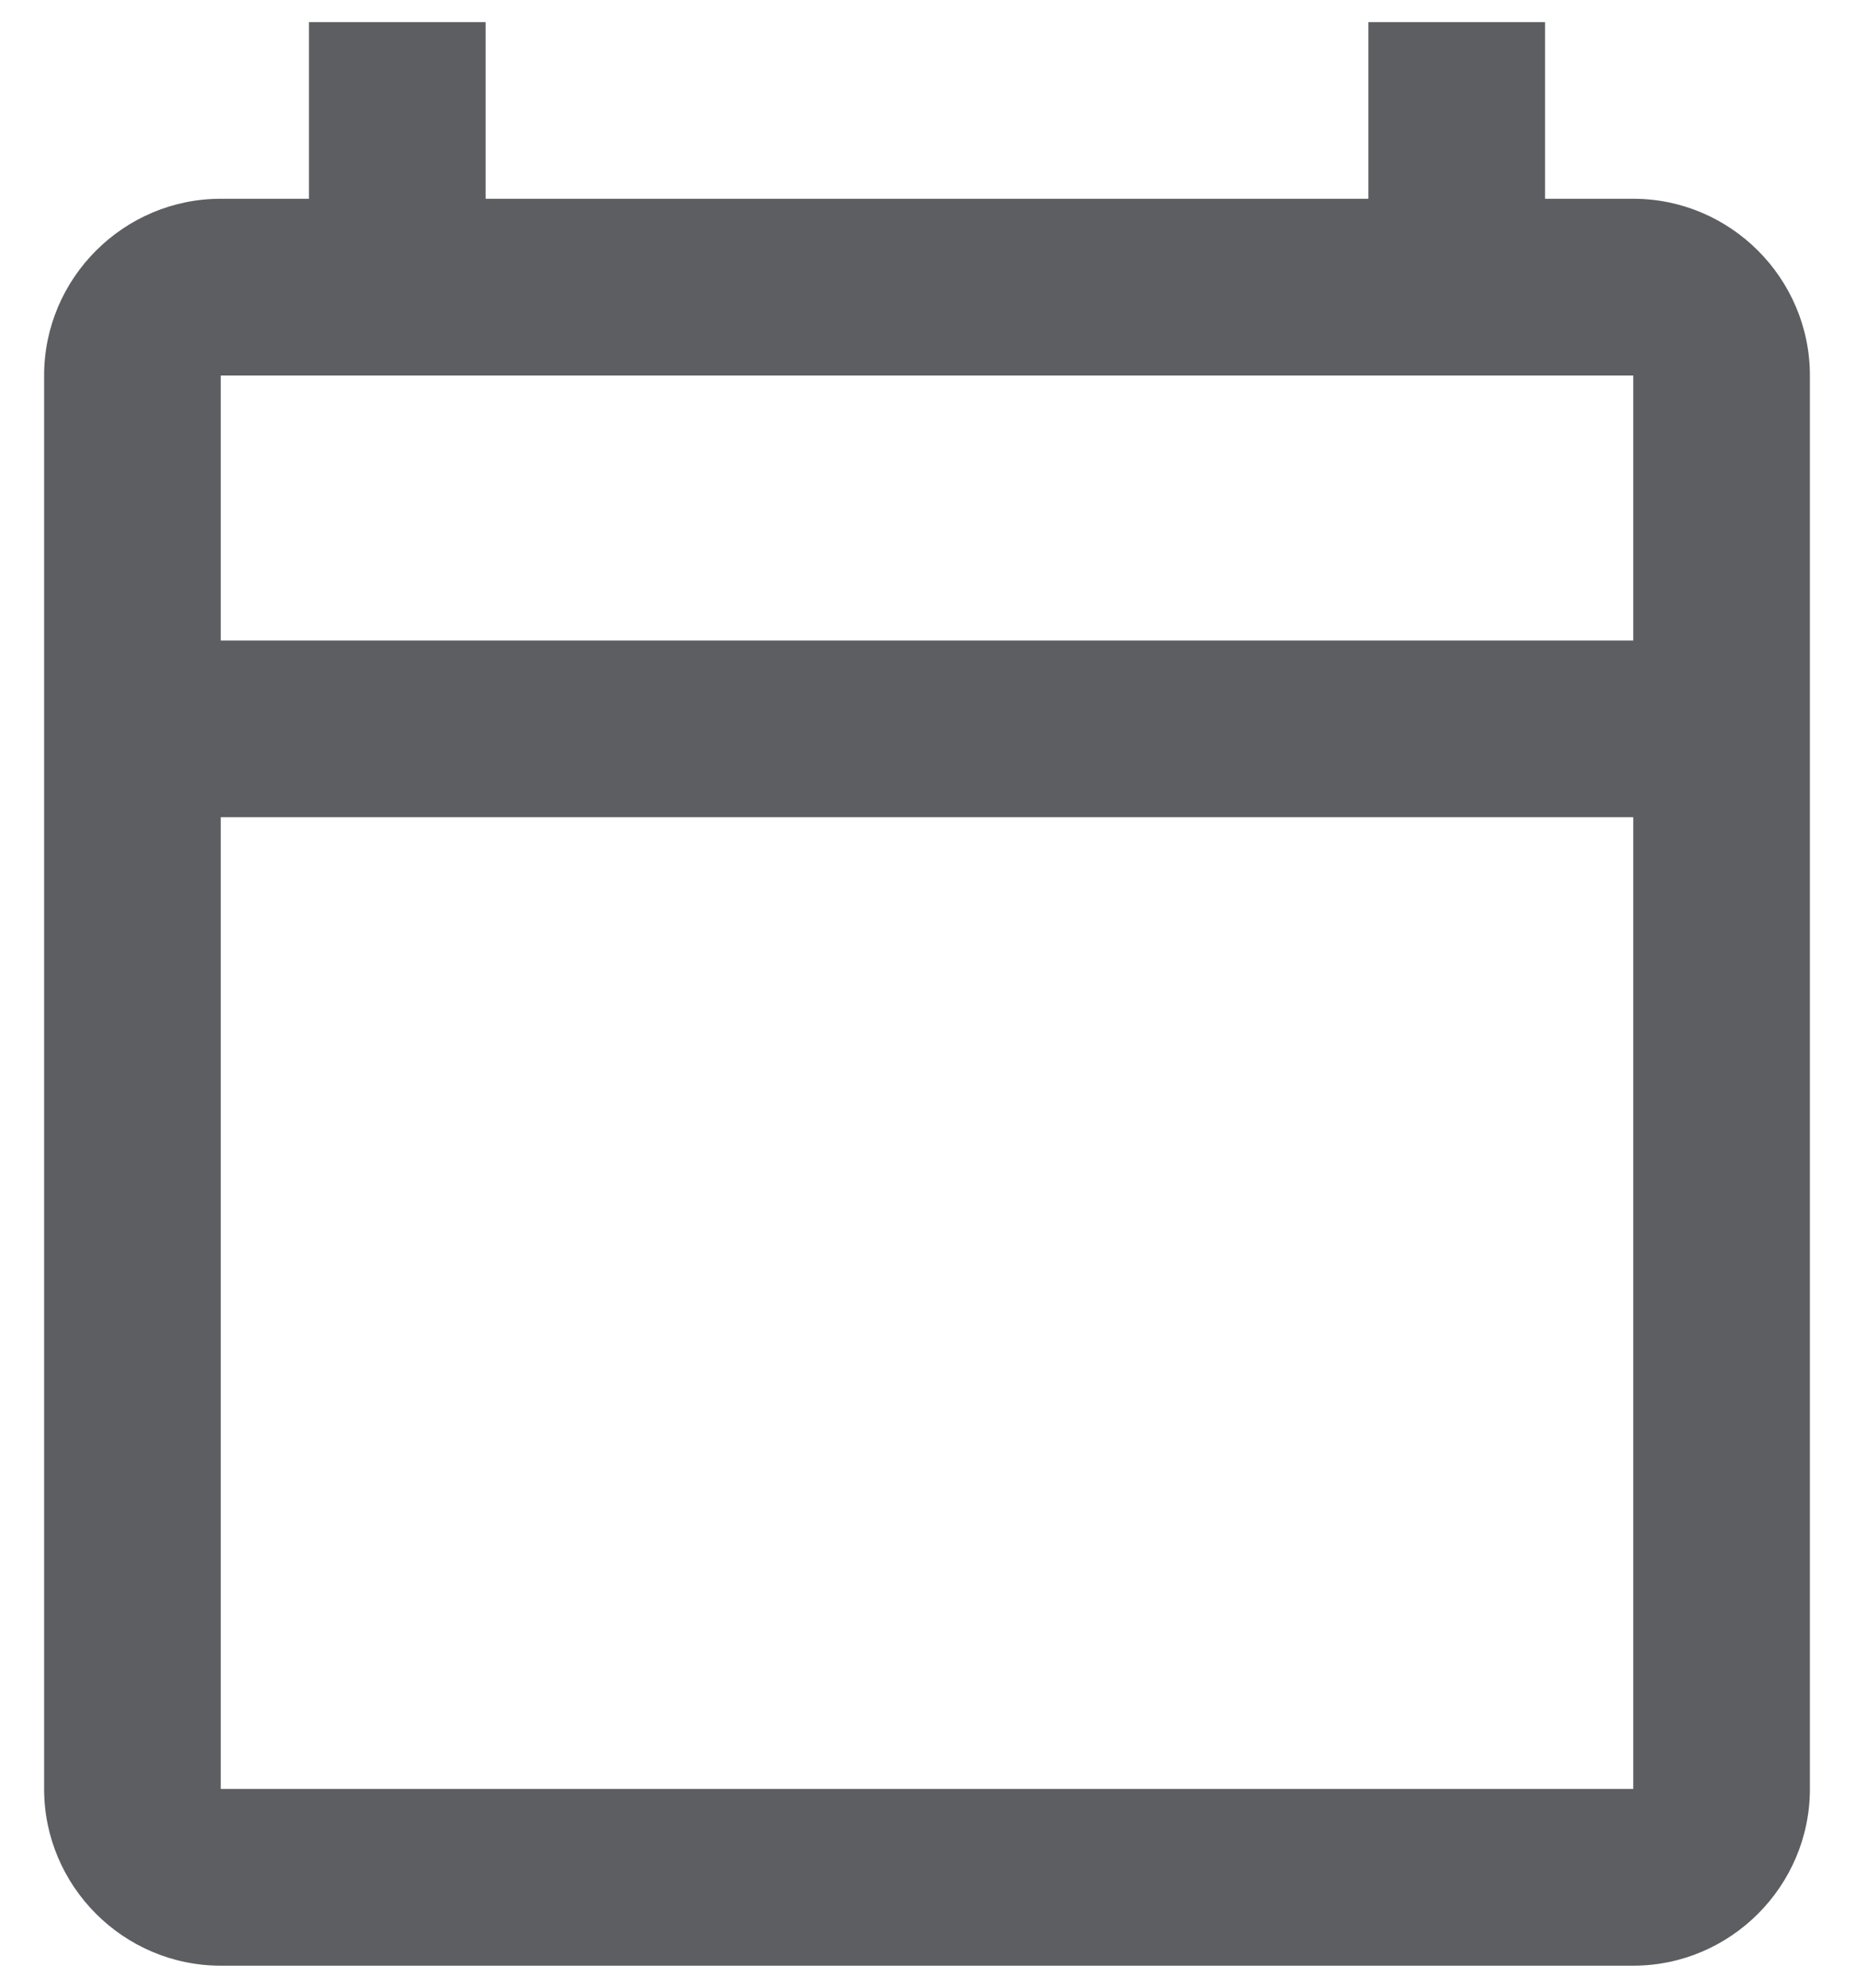 <svg width="14" height="15" viewBox="0 0 14 15" fill="none" xmlns="http://www.w3.org/2000/svg">
<path d="M12.333 1.5H11.667V0.167H10.333V1.5H3.667V0.167H2.333V1.5H1.667C0.933 1.5 0.333 2.1 0.333 2.834V13.5C0.333 14.234 0.933 14.834 1.667 14.834H12.333C13.067 14.834 13.667 14.234 13.667 13.5V2.834C13.667 2.1 13.067 1.5 12.333 1.5ZM12.333 13.5H1.667V6.167H12.333V13.5ZM12.333 4.834H1.667V2.834H12.333V4.834Z" fill="#5C5E62"/>
</svg>
